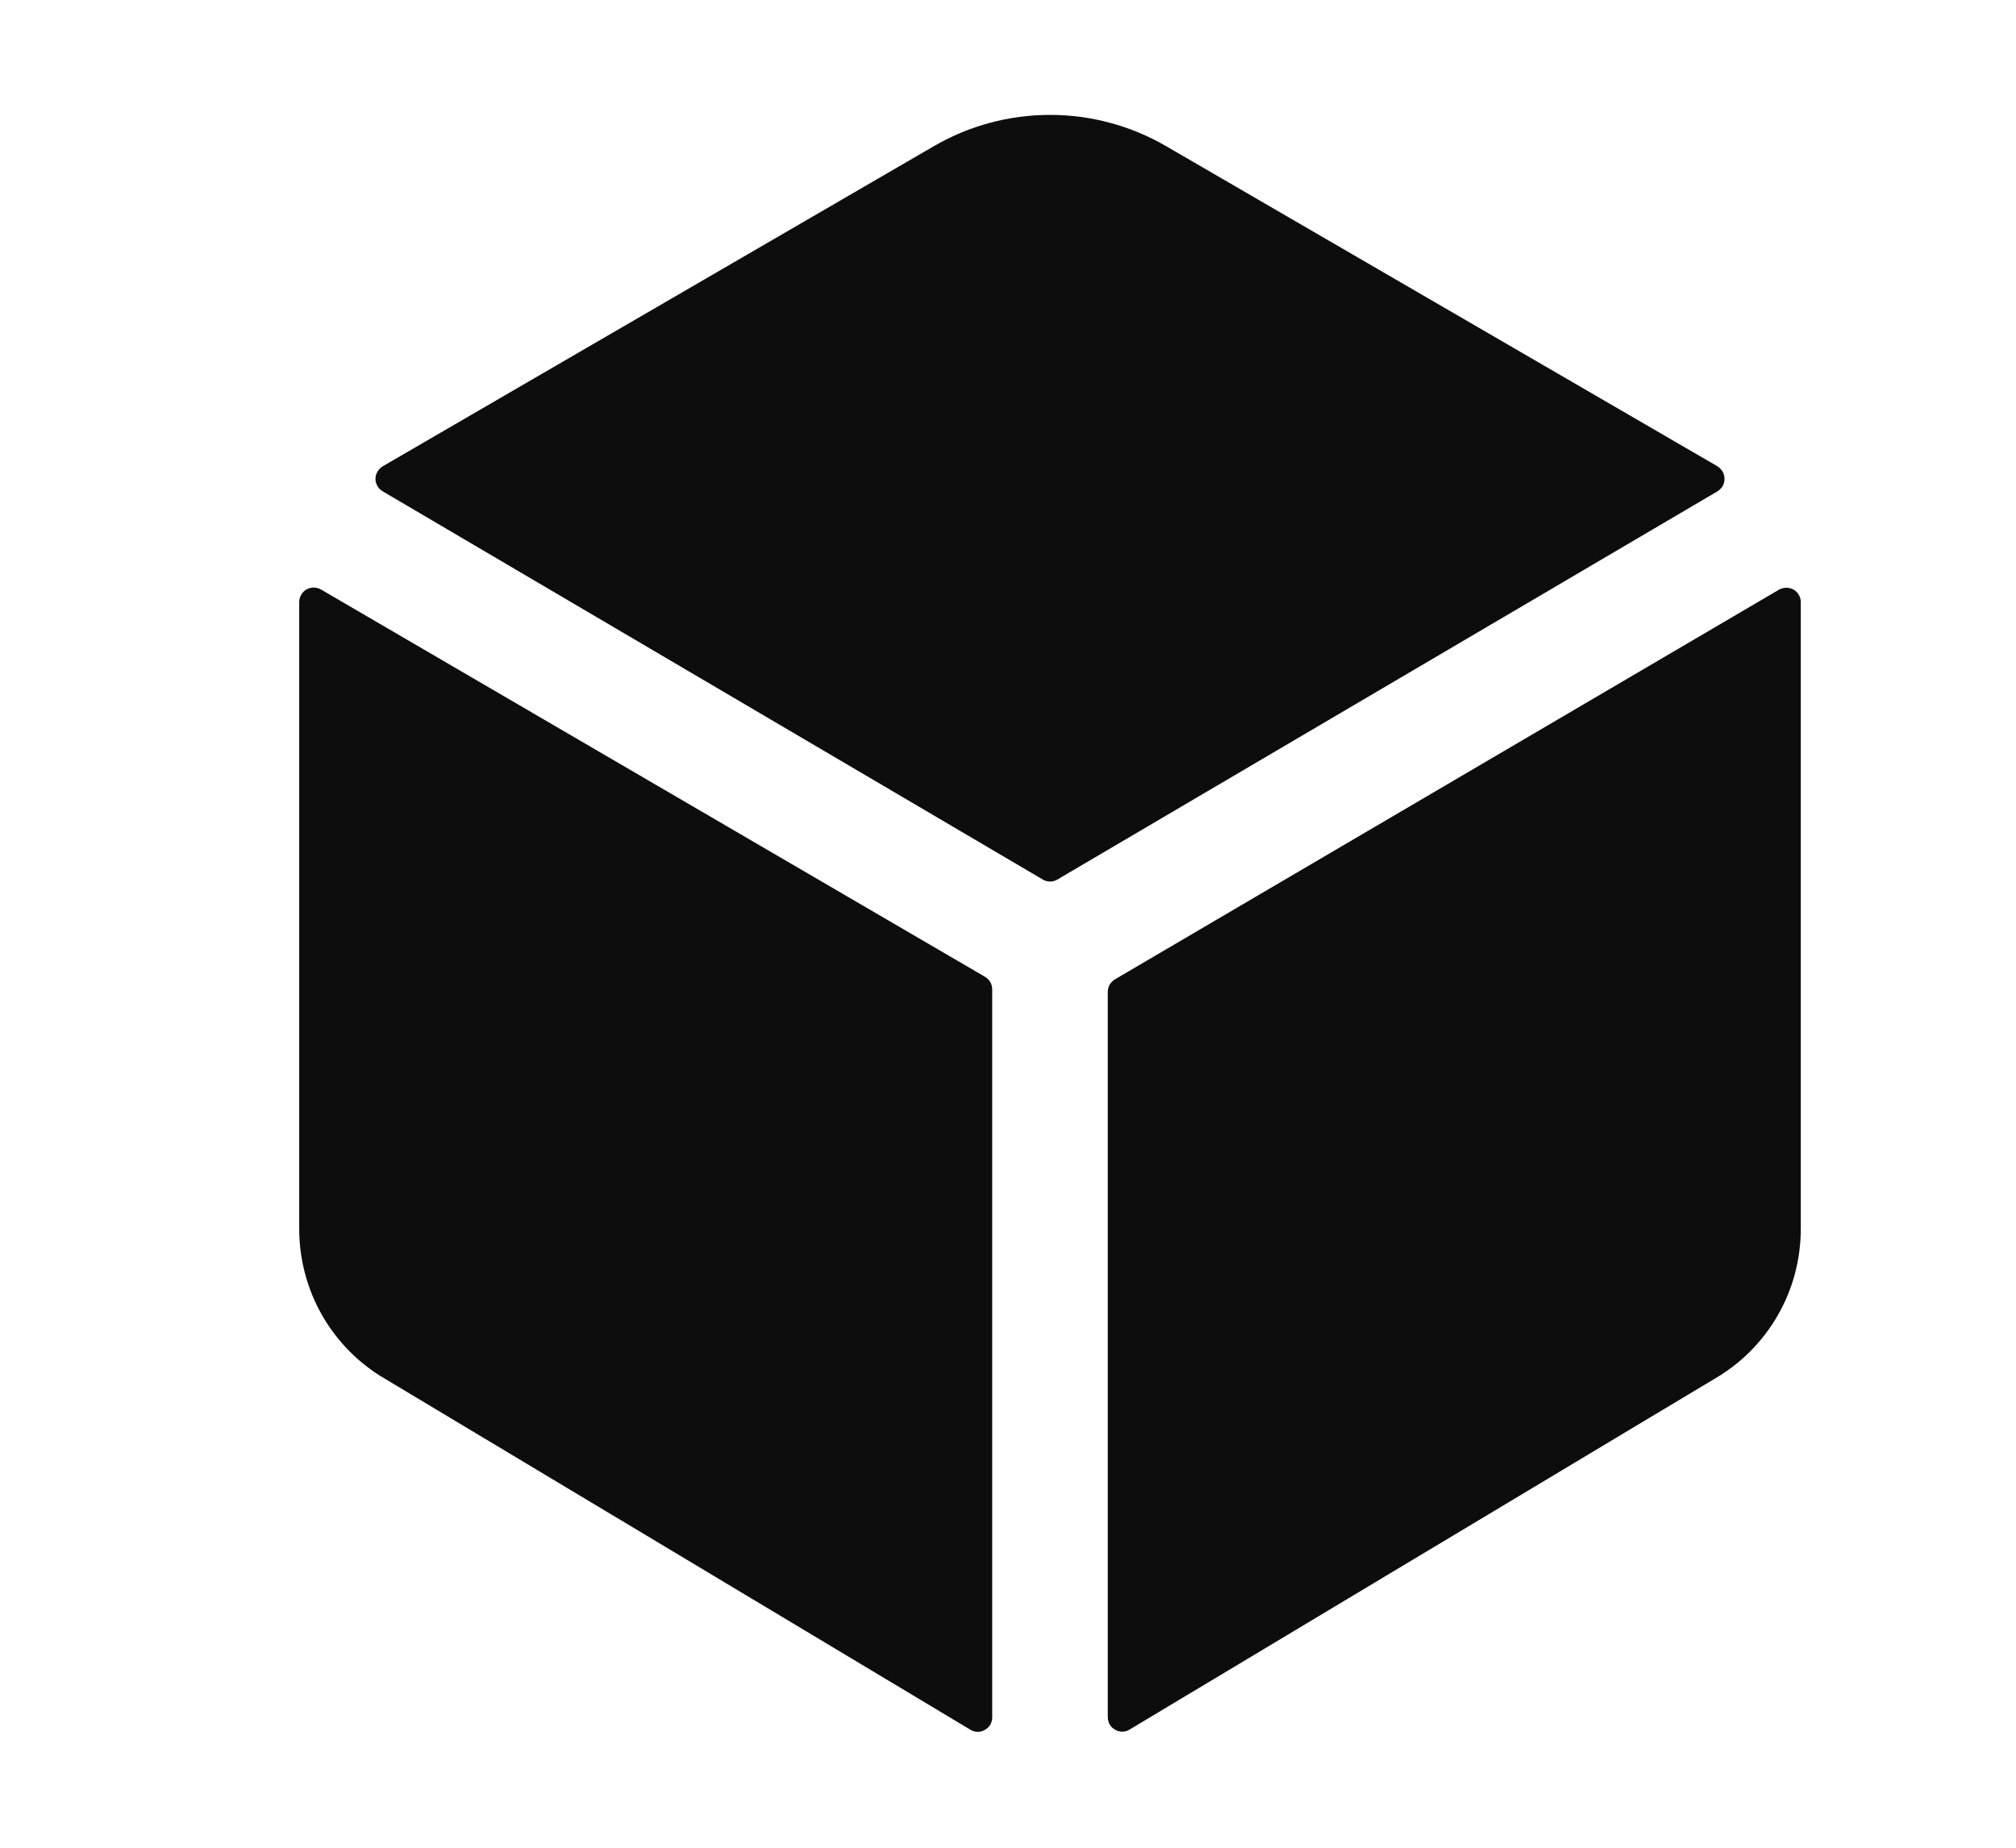 <svg width="12" height="11" viewBox="0 0 12 11" fill="none" xmlns="http://www.w3.org/2000/svg">
<g clip-path="url(#clip0_223_9776)">
<path d="M10.223 2.925C10.235 2.917 10.246 2.907 10.254 2.894C10.261 2.881 10.265 2.866 10.265 2.851C10.265 2.836 10.261 2.821 10.254 2.808C10.246 2.795 10.235 2.784 10.223 2.776L6.941 0.87C6.731 0.748 6.493 0.684 6.25 0.684C6.007 0.684 5.769 0.748 5.559 0.87L2.278 2.776C2.265 2.784 2.254 2.795 2.247 2.808C2.239 2.821 2.235 2.836 2.235 2.851C2.235 2.866 2.239 2.881 2.247 2.894C2.254 2.907 2.265 2.917 2.278 2.925L6.207 5.236C6.22 5.244 6.235 5.248 6.251 5.248C6.266 5.248 6.281 5.244 6.294 5.236L10.223 2.925Z" fill="#0D0D0D"/>
<path d="M1.91 3.509C1.897 3.502 1.882 3.498 1.867 3.498C1.852 3.498 1.837 3.502 1.824 3.509C1.811 3.517 1.8 3.528 1.793 3.541C1.785 3.554 1.781 3.569 1.781 3.584V7.32C1.782 7.5 1.829 7.677 1.919 7.833C2.009 7.989 2.138 8.119 2.293 8.209L5.777 10.298C5.79 10.306 5.805 10.31 5.82 10.31C5.835 10.31 5.85 10.306 5.863 10.298C5.876 10.291 5.887 10.28 5.895 10.267C5.902 10.254 5.906 10.239 5.906 10.224V5.89C5.906 5.874 5.902 5.86 5.895 5.847C5.887 5.834 5.876 5.823 5.863 5.815L1.91 3.509Z" fill="#0D0D0D"/>
<path d="M6.594 5.905V10.223C6.594 10.238 6.598 10.253 6.605 10.266C6.613 10.279 6.624 10.29 6.637 10.297C6.65 10.305 6.665 10.309 6.68 10.309C6.695 10.309 6.71 10.305 6.723 10.297L10.206 8.208C10.362 8.118 10.491 7.988 10.581 7.832C10.671 7.677 10.718 7.5 10.719 7.32V3.584C10.719 3.569 10.715 3.554 10.707 3.541C10.7 3.528 10.689 3.518 10.676 3.51C10.663 3.503 10.648 3.499 10.633 3.499C10.618 3.499 10.603 3.503 10.59 3.51L6.637 5.83C6.624 5.838 6.613 5.849 6.605 5.862C6.598 5.875 6.594 5.89 6.594 5.905V5.905Z" fill="#0D0D0D"/>
</g>
<defs>
<clipPath id="clip0_223_9776">
<rect width="11" height="11" fill="white" transform="translate(0.75 -0.003)"/>
</clipPath>
</defs>
</svg>
